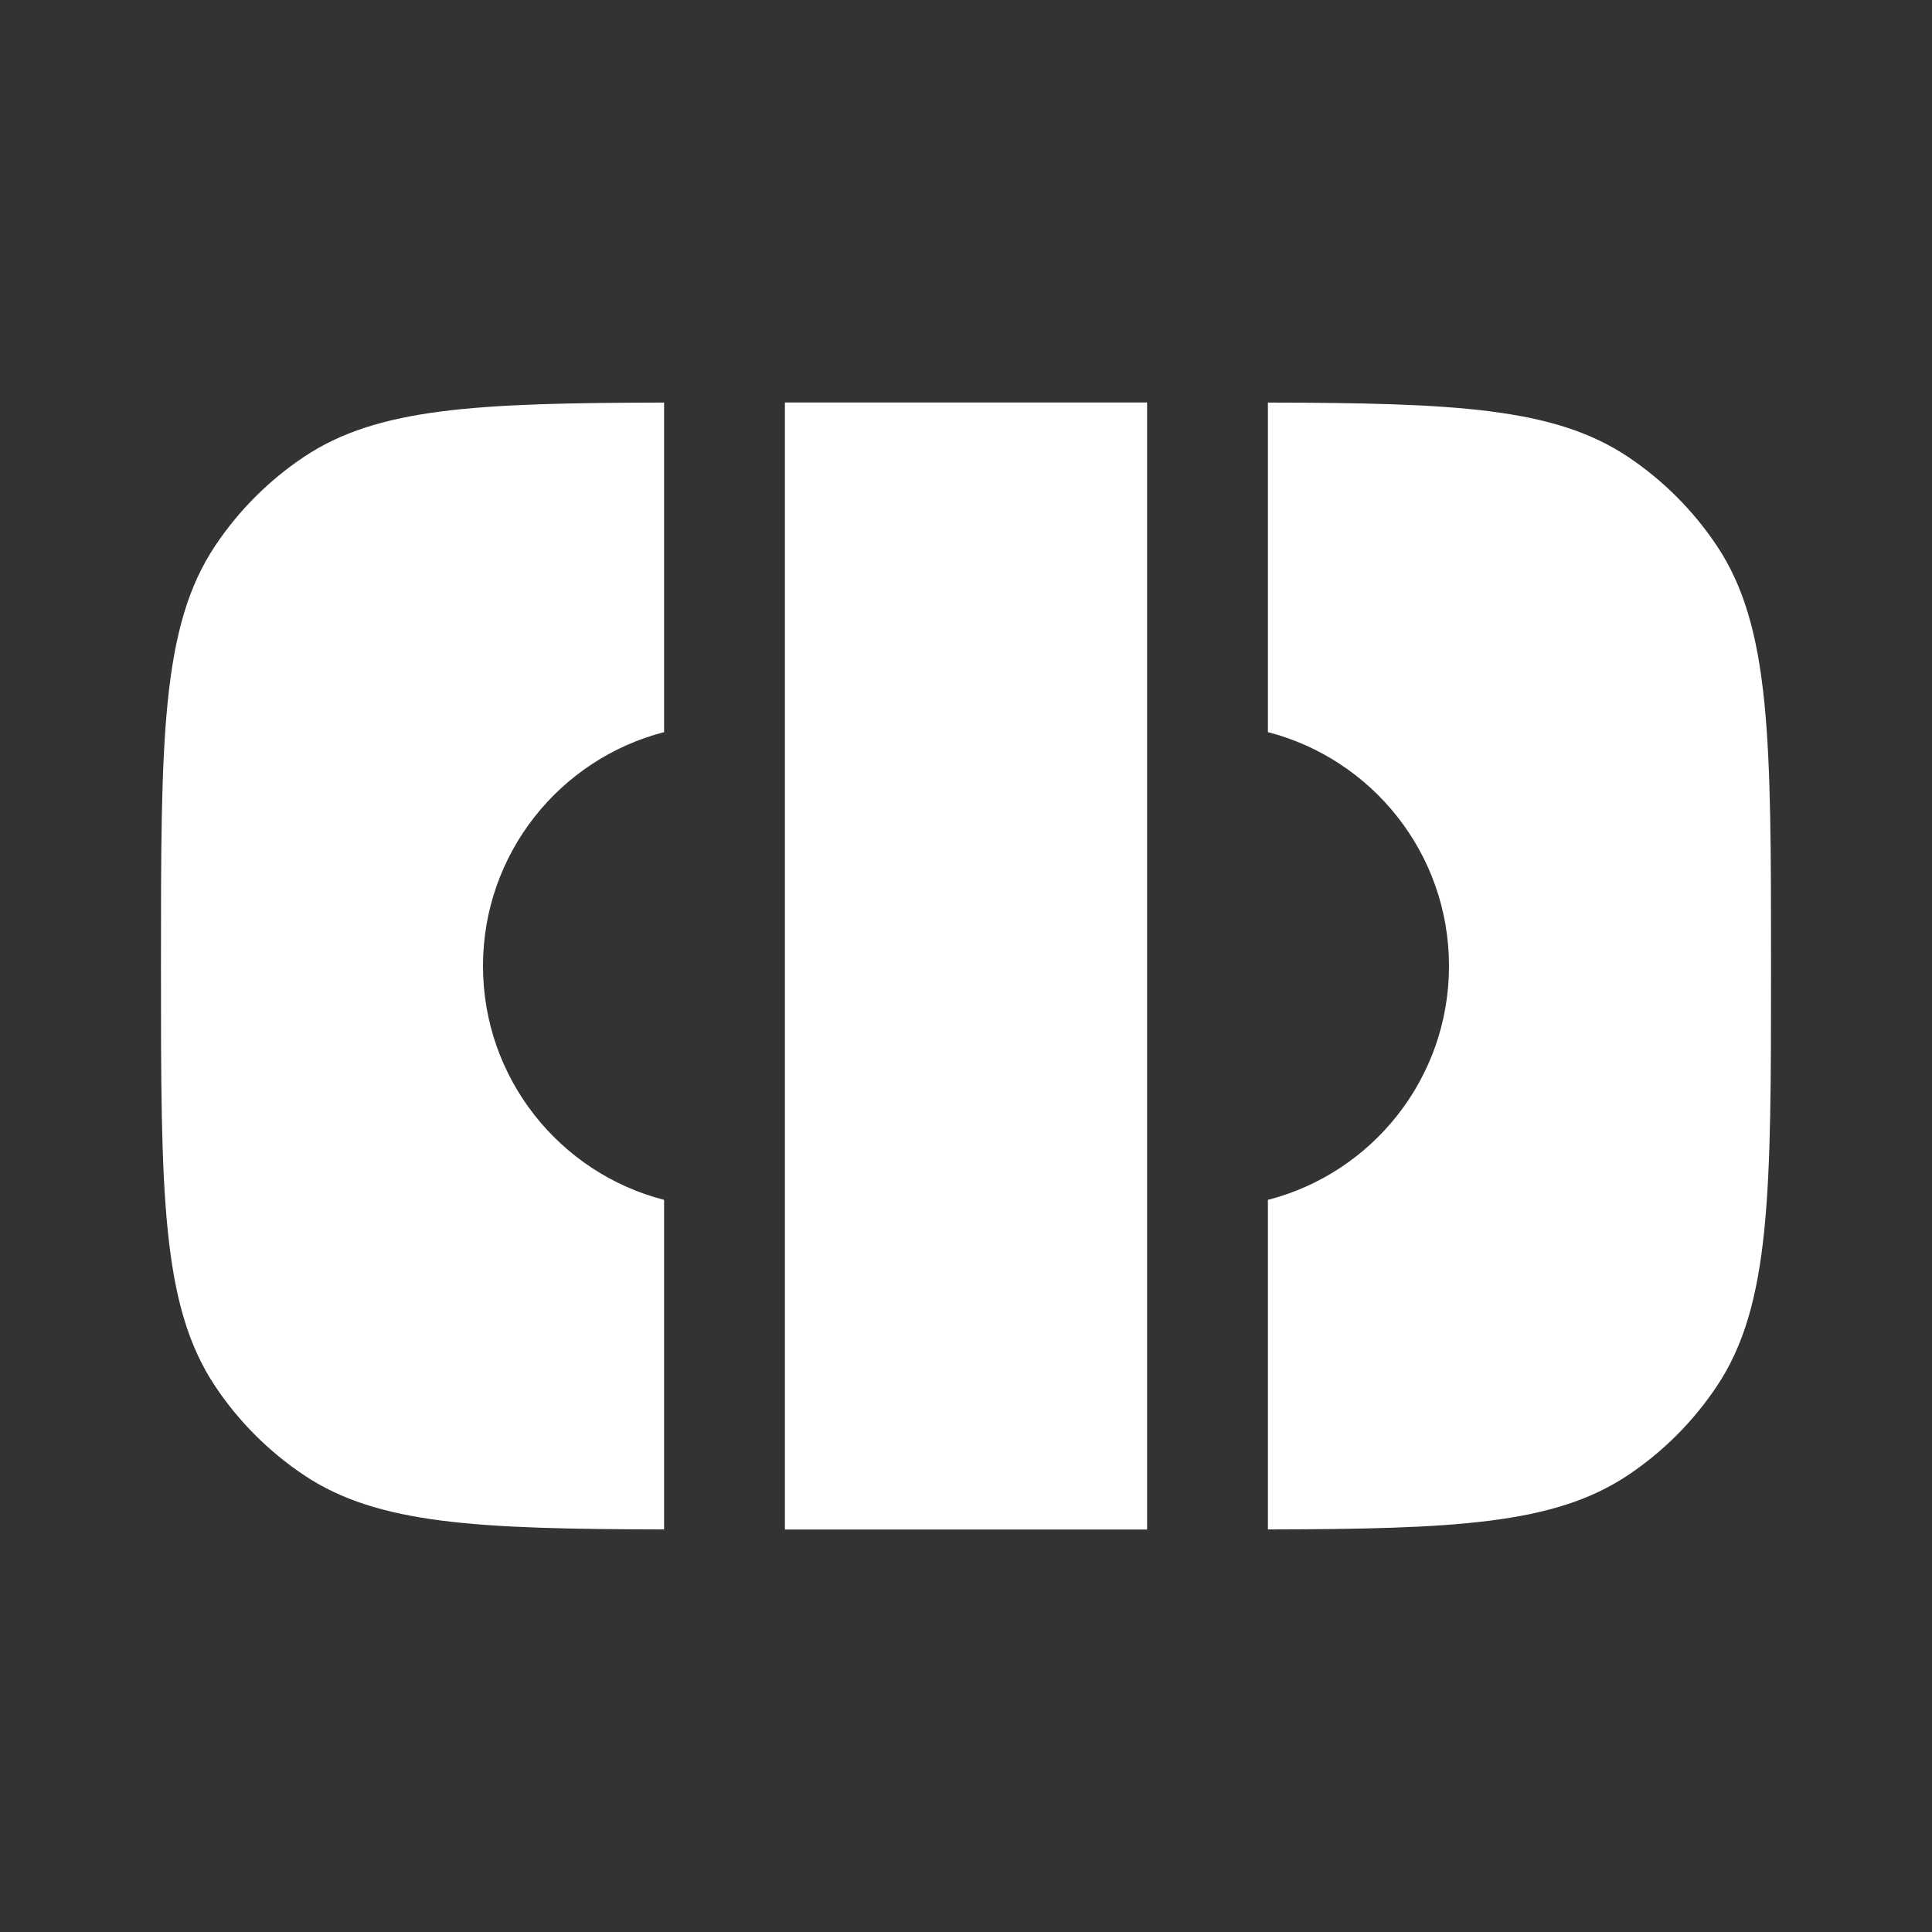 <svg width="19" height="19" viewBox="0 0 19 19" fill="none" xmlns="http://www.w3.org/2000/svg">
<rect x="0" y="0" width="19" height="19" fill="#333333" stroke="none"/>
<path d="M6.531 3.959C4.697 3.963 3.715 4.008 2.991 4.492C2.645 4.723 2.348 5.02 2.117 5.366C1.583 6.164 1.583 7.276 1.583 9.5C1.583 11.724 1.583 12.836 2.117 13.634C2.348 13.98 2.645 14.277 2.991 14.508C3.715 14.992 4.697 15.037 6.531 15.041V11.8C5.507 11.537 4.75 10.607 4.75 9.5C4.75 8.393 5.507 7.464 6.531 7.2V3.959Z" fill="white"/>
<path d="M7.719 15.042L11.281 15.042V3.958H7.719V15.042Z" fill="white"/>
<path d="M12.469 3.959V7.2C13.493 7.464 14.25 8.393 14.25 9.5C14.25 10.607 13.493 11.537 12.469 11.8V15.041C14.303 15.037 15.285 14.992 16.009 14.508C16.355 14.277 16.652 13.98 16.883 13.634C17.417 12.836 17.417 11.724 17.417 9.5C17.417 7.276 17.417 6.164 16.883 5.366C16.652 5.02 16.355 4.723 16.009 4.492C15.285 4.008 14.303 3.963 12.469 3.959Z" fill="white"/>
</svg>
